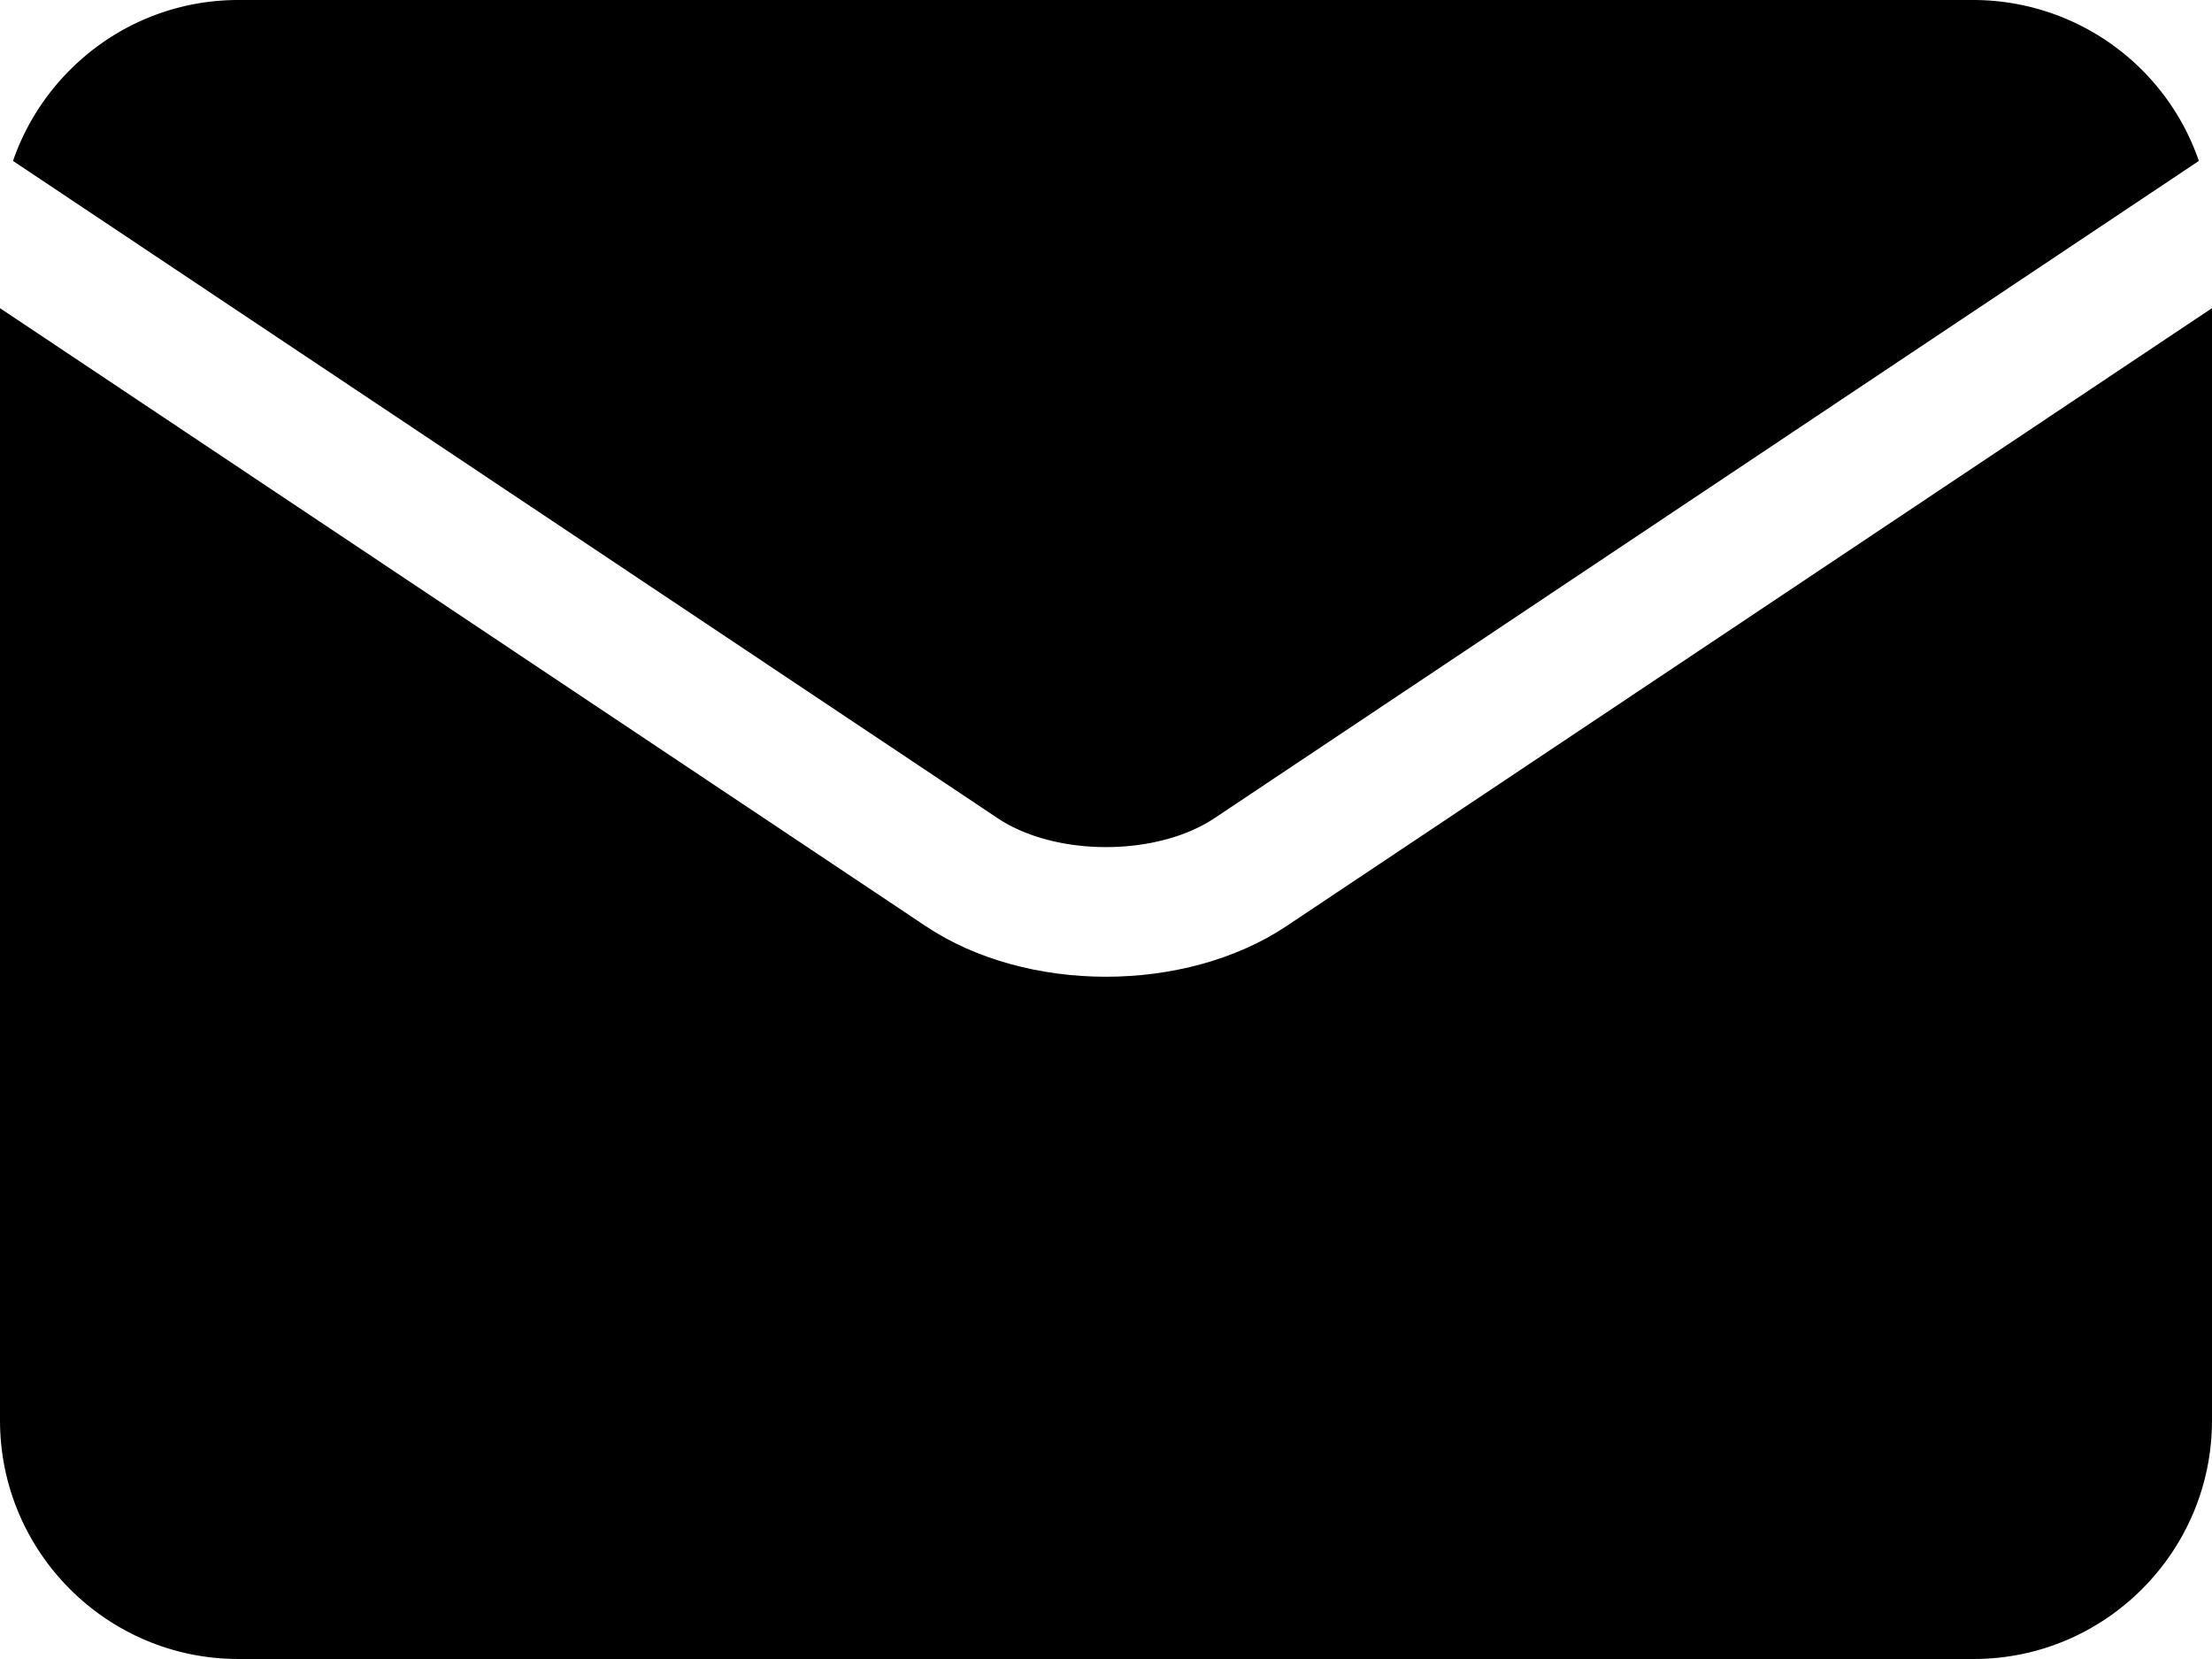 <svg width="16" height="12" fill="none" xmlns="http://www.w3.org/2000/svg"><g fill="currentColor"><path d="M7.216 5.918c.418.279 1.15.279 1.569 0l7.12-4.754A1.727 1.727 0 0 0 14.277 0H1.724C.97 0 .328.487.094 1.164l7.122 4.754Z"/><path d="M9.305 6.699c-.366.244-.836.366-1.305.366-.47 0-.939-.122-1.304-.366L0 2.229v8.045C0 11.226.773 12 1.724 12h12.552c.95 0 1.724-.774 1.724-1.726V2.229l-6.695 4.47Z"/></g></svg>